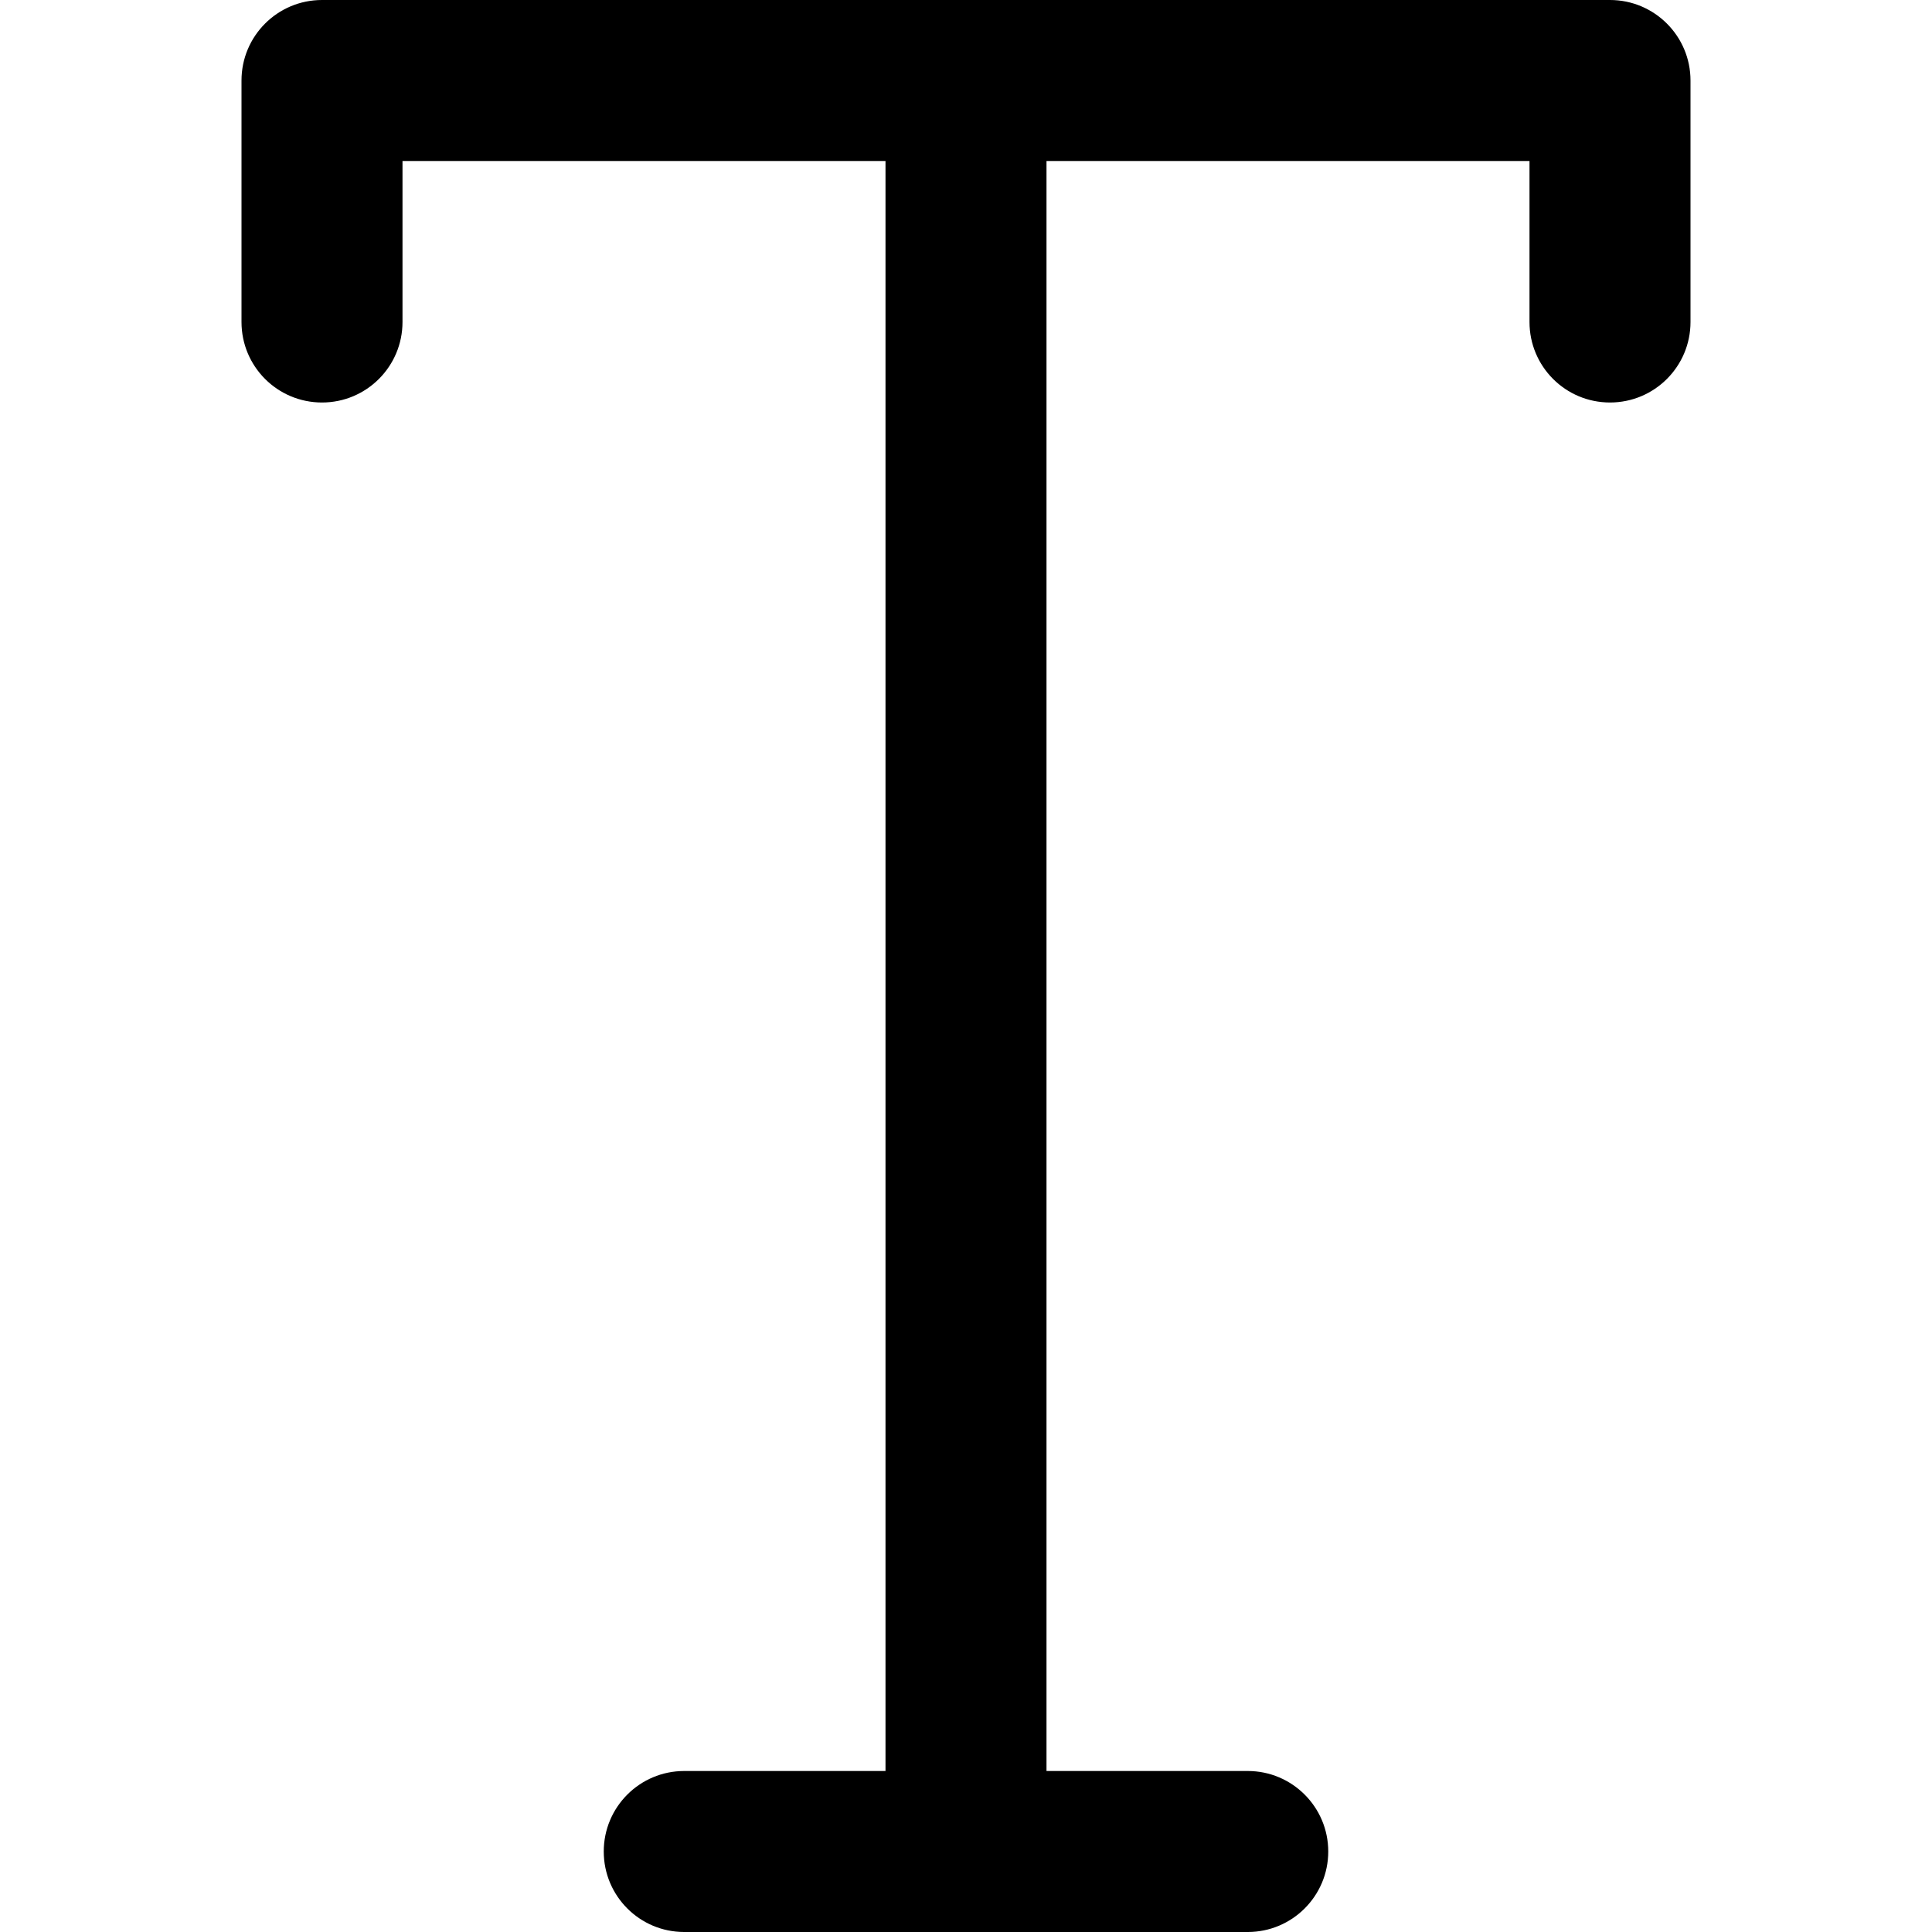 <?xml version="1.0" encoding="utf-8"?>
<!-- Generator: Adobe Illustrator 19.2.1, SVG Export Plug-In . SVG Version: 6.00 Build 0)  -->
<svg version="1.1" xmlns="http://www.w3.org/2000/svg" xmlns:xlink="http://www.w3.org/1999/xlink" x="0px" y="0px" width="24px"
	 height="24px" viewBox="0 0 24 24" enable-background="new 0 0 24 24" xml:space="preserve">
<g id="Filled_Icon">
	<path d="M20,0H4C3.447,0,3,0.448,3,1v3c0,0.553,0.447,1,1,1c0.552,0,1-0.447,1-1V2h6v20H8.5c-0.553,0-1,0.448-1,1
		c0,0.553,0.447,1,1,1h7c0.552,0,1-0.447,1-1c0-0.552-0.448-1-1-1H13V2h6v2c0,0.553,0.447,1,1,1c0.552,0,1-0.447,1-1V1
		C21,0.448,20.552,0,20,0z"/>
</g>
<g id="Invisible_Shape">
	<rect fill="none" width="24" height="24"/>
</g>
</svg>
